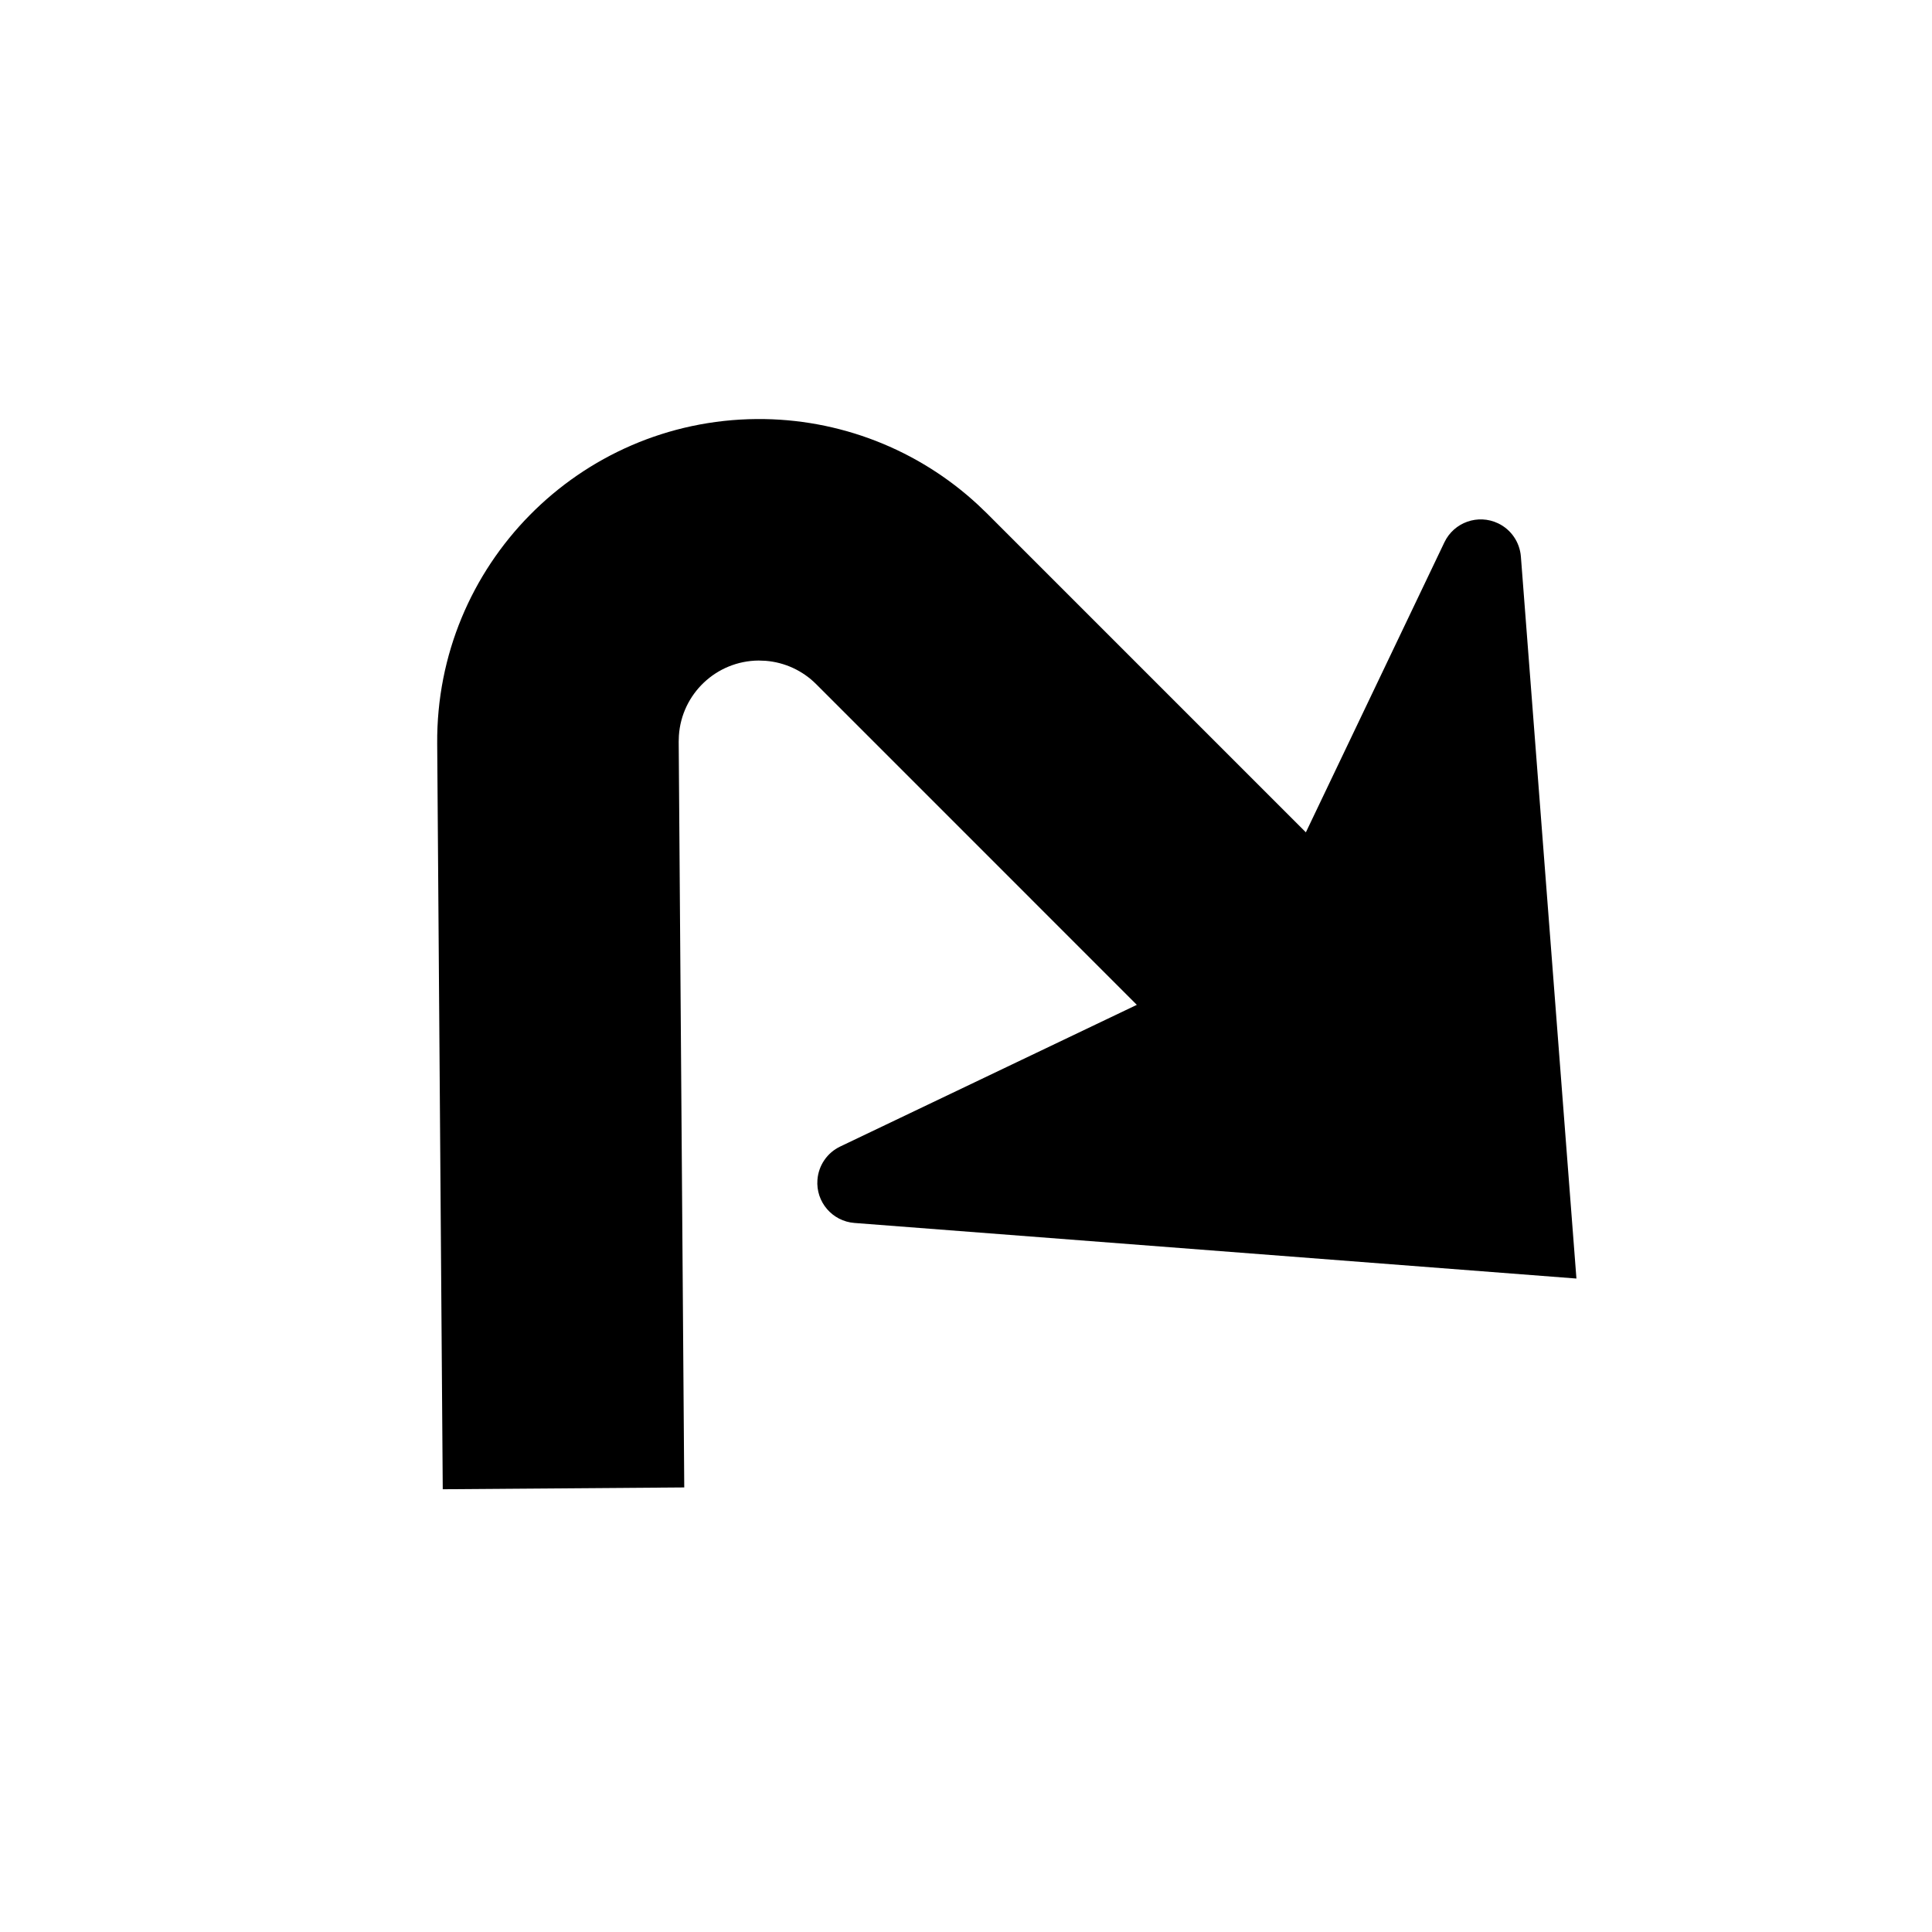 <?xml version="1.0" encoding="UTF-8"?>
<svg width="48px" height="48px" viewBox="0 0 48 48" version="1.1" xmlns="http://www.w3.org/2000/svg" xmlns:xlink="http://www.w3.org/1999/xlink">
    <!-- Generator: Sketch 58 (84663) - https://sketch.com -->
    <title>sharp_right</title>
    <desc>Created with Sketch.</desc>
    <g id="sharp_right" stroke="none" stroke-width="1" fill="none" fill-rule="evenodd">
        <path d="M18.803,10.411 C20.843,10.396 22.808,11.161 24.299,12.543 L24.519,12.754 L32.444,20.679 L35.886,13.473 C36.124,12.975 36.721,12.764 37.22,13.002 C37.543,13.156 37.758,13.471 37.786,13.828 L39.166,31.765 L21.229,30.384 C20.678,30.342 20.266,29.861 20.309,29.311 C20.336,28.954 20.552,28.639 20.875,28.485 L28.244,24.965 L20.277,16.997 C19.94,16.66 19.496,16.456 19.025,16.418 L18.848,16.411 C17.793,16.419 16.935,17.241 16.867,18.277 L16.862,18.426 L17,36.955 L11,37 L10.862,18.471 C10.83,14.052 14.385,10.444 18.803,10.411 Z" id="primary" fill="#000000" fill-rule="nonzero"></path>
    </g>
</svg>
